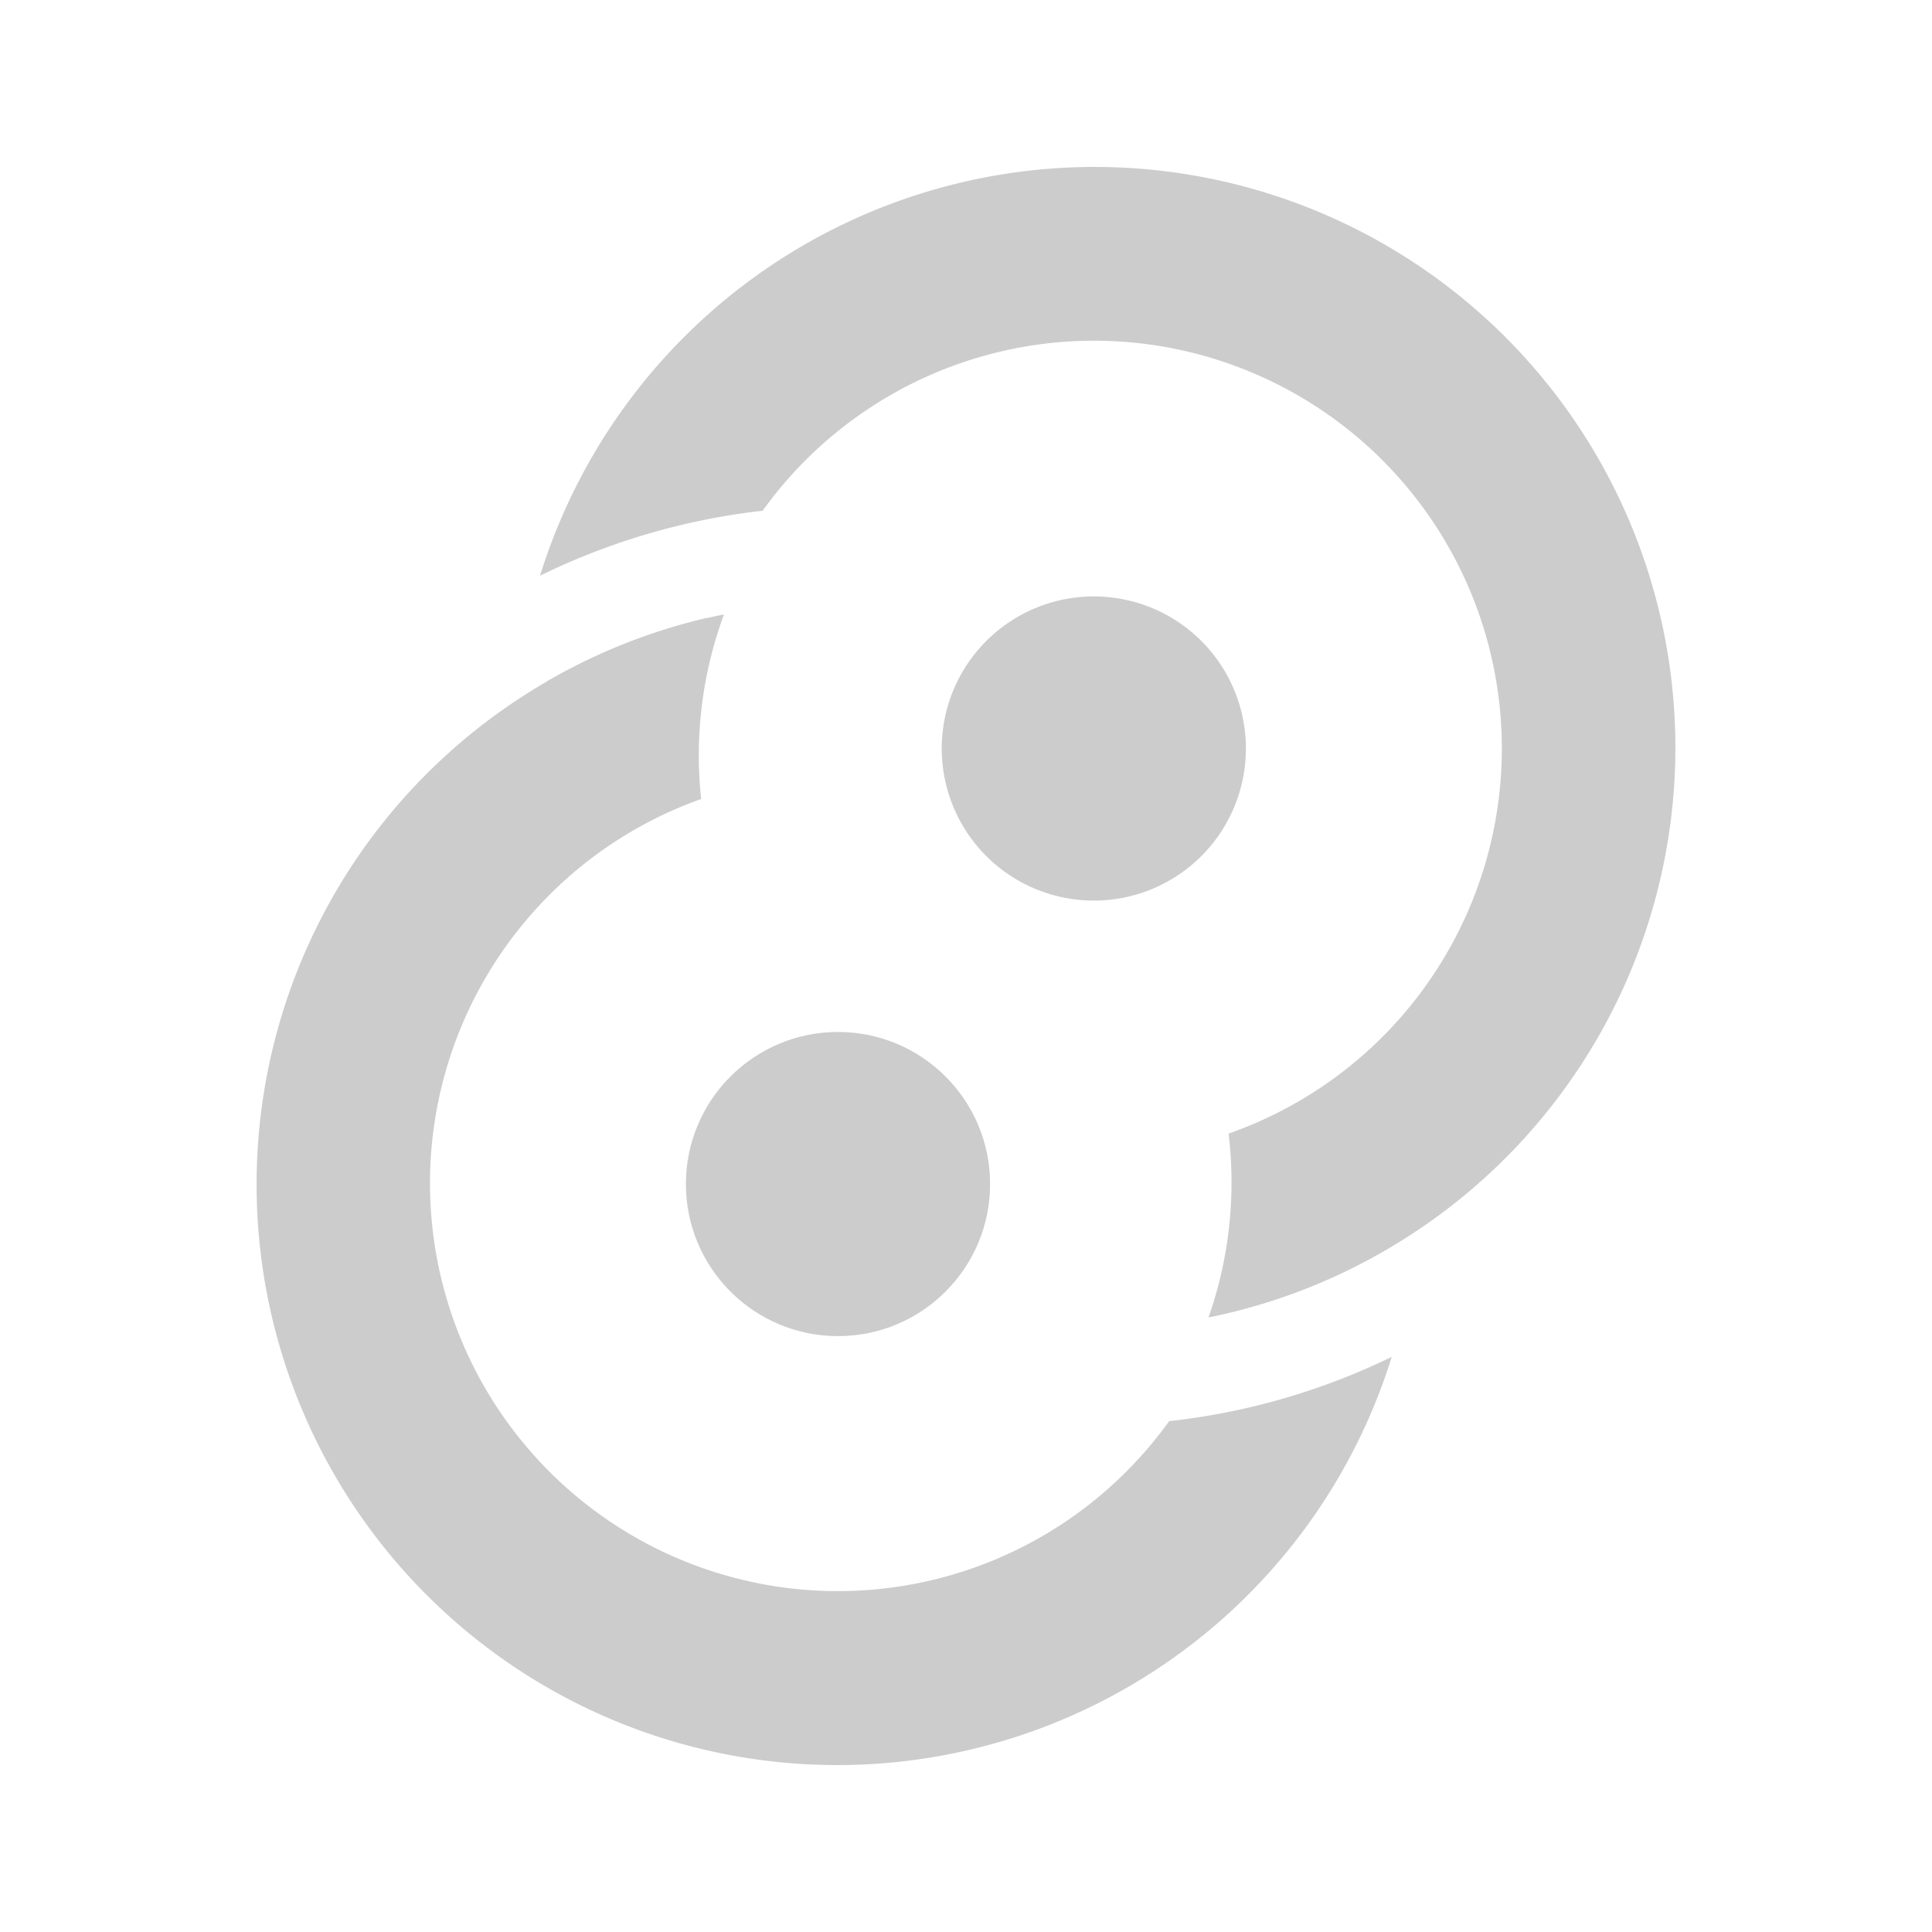 <svg xmlns="http://www.w3.org/2000/svg" viewBox="0 0 256 256" shape-rendering="geometricPrecision"><path fill="#cccccc" d="M165.09 99.183a20.153 20.153 0 0 1-34.401 14.25 20.152 20.152 0 1 1 34.4-14.25z"/><path fill="#cccccc" d="M111.04 136.74c-11.13 0-20.152 9.022-20.152 20.151 0 11.13 9.022 20.152 20.152 20.152 11.129 0 20.152-9.022 20.152-20.152 0-11.129-9.023-20.15-20.152-20.15z"/><path fill="#cccccc" d="M186.7 163.76a77 77 0 0 1-26.564 10.81 54.04 54.04 0 0 0 2.657-24.366 54.05 54.05 0 0 0 33.856-35.246 54.04 54.04 0 0 0-27.73-64.21 54.044 54.044 0 0 0-67.863 16.927 89.8 89.8 0 0 0-29.495 8.61 76.94 76.94 0 0 1 86.49-53.058 76.94 76.94 0 0 1 63.888 78.829 76.94 76.94 0 0 1-35.24 61.706zM72.48 90.298l18.869 2.29a54 54 0 0 1 2.381-10.717 77 77 0 0 0-21.25 8.427" clip-rule="evenodd"/><path fill="#cccccc" d="M69.182 92.314a76.9 76.9 0 0 1 26.747-10.9 53.95 53.95 0 0 0-3.023 24.457 54.05 54.05 0 0 0-33.64 35.358 54.04 54.04 0 0 0 52.354 69.6 54.04 54.04 0 0 0 43.298-22.52 89.8 89.8 0 0 0 29.495-8.518 76.94 76.94 0 0 1-50.002 50.423 76.94 76.94 0 0 1-69.992-11.992A76.944 76.944 0 0 1 69.18 92.315zm114.22 73.462-.366.183z" clip-rule="evenodd"/></svg>